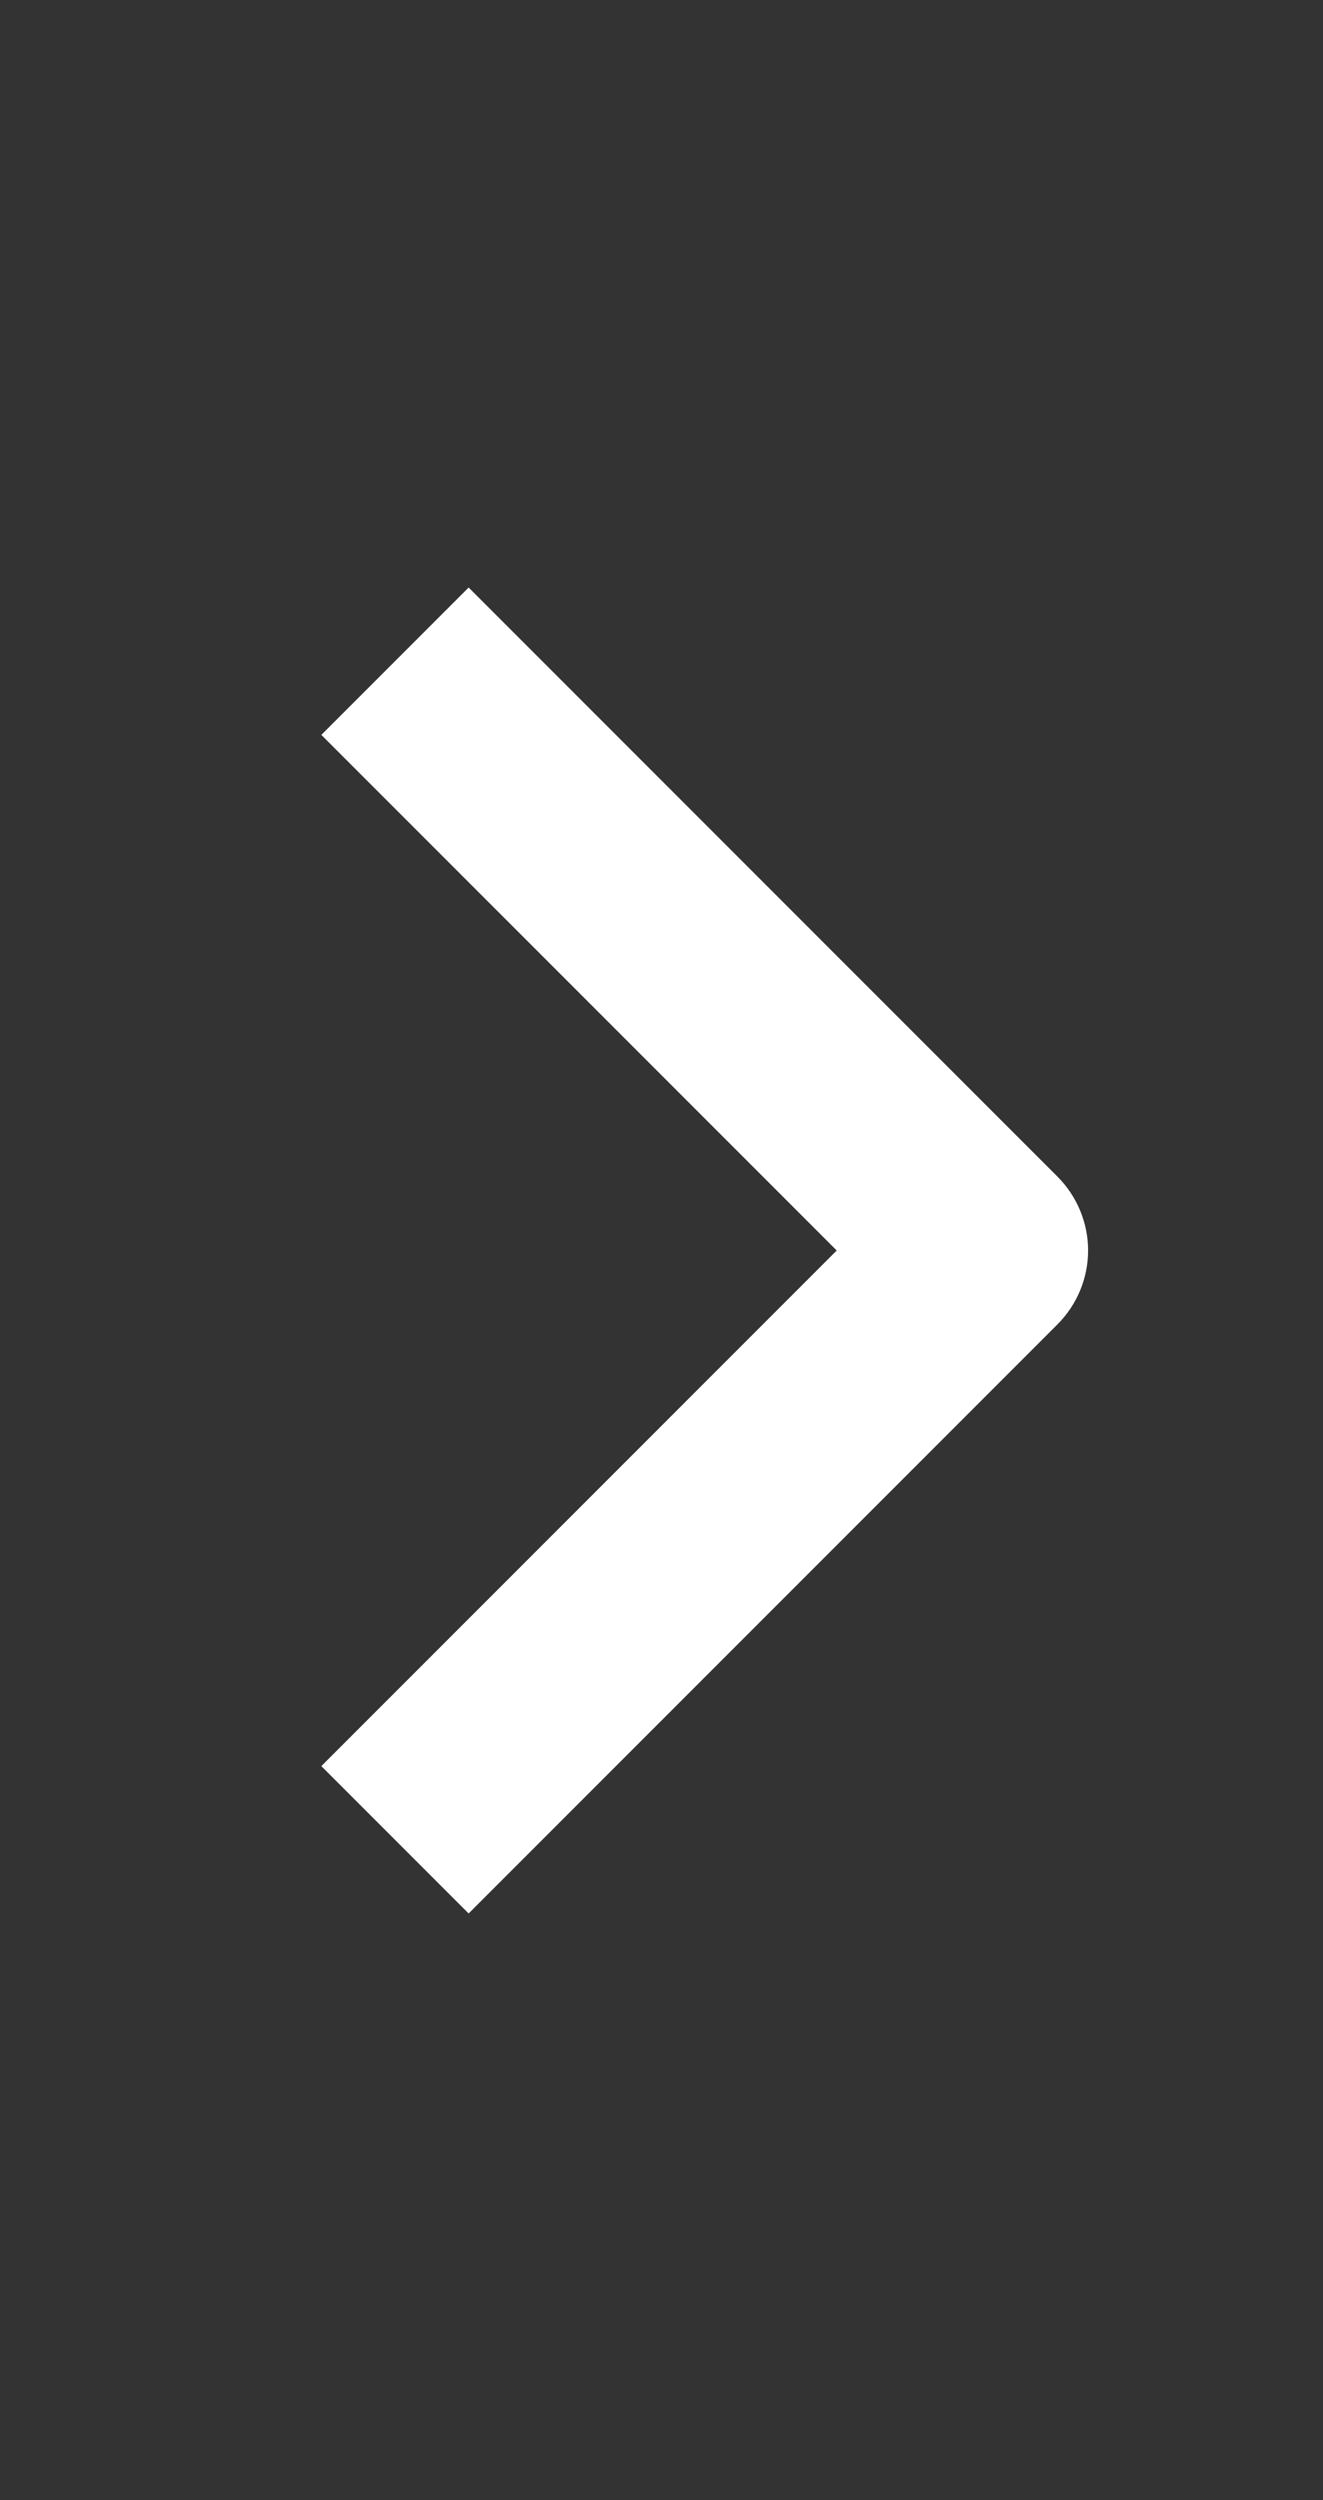<svg width="9" height="17" viewBox="0 0 9 17" fill="none" xmlns="http://www.w3.org/2000/svg">
<rect x="0" y="0" width="9" height="17" fill="#333333" stroke="none"/>
<path fill-rule="evenodd" clip-rule="evenodd" d="M7.195 9.004L3.188 13.011L2.186 12.009L5.692 8.503L2.186 4.997L3.188 3.995L7.195 8.002C7.327 8.135 7.402 8.315 7.402 8.503C7.402 8.691 7.327 8.871 7.195 9.004Z" fill="white"/>
</svg>
